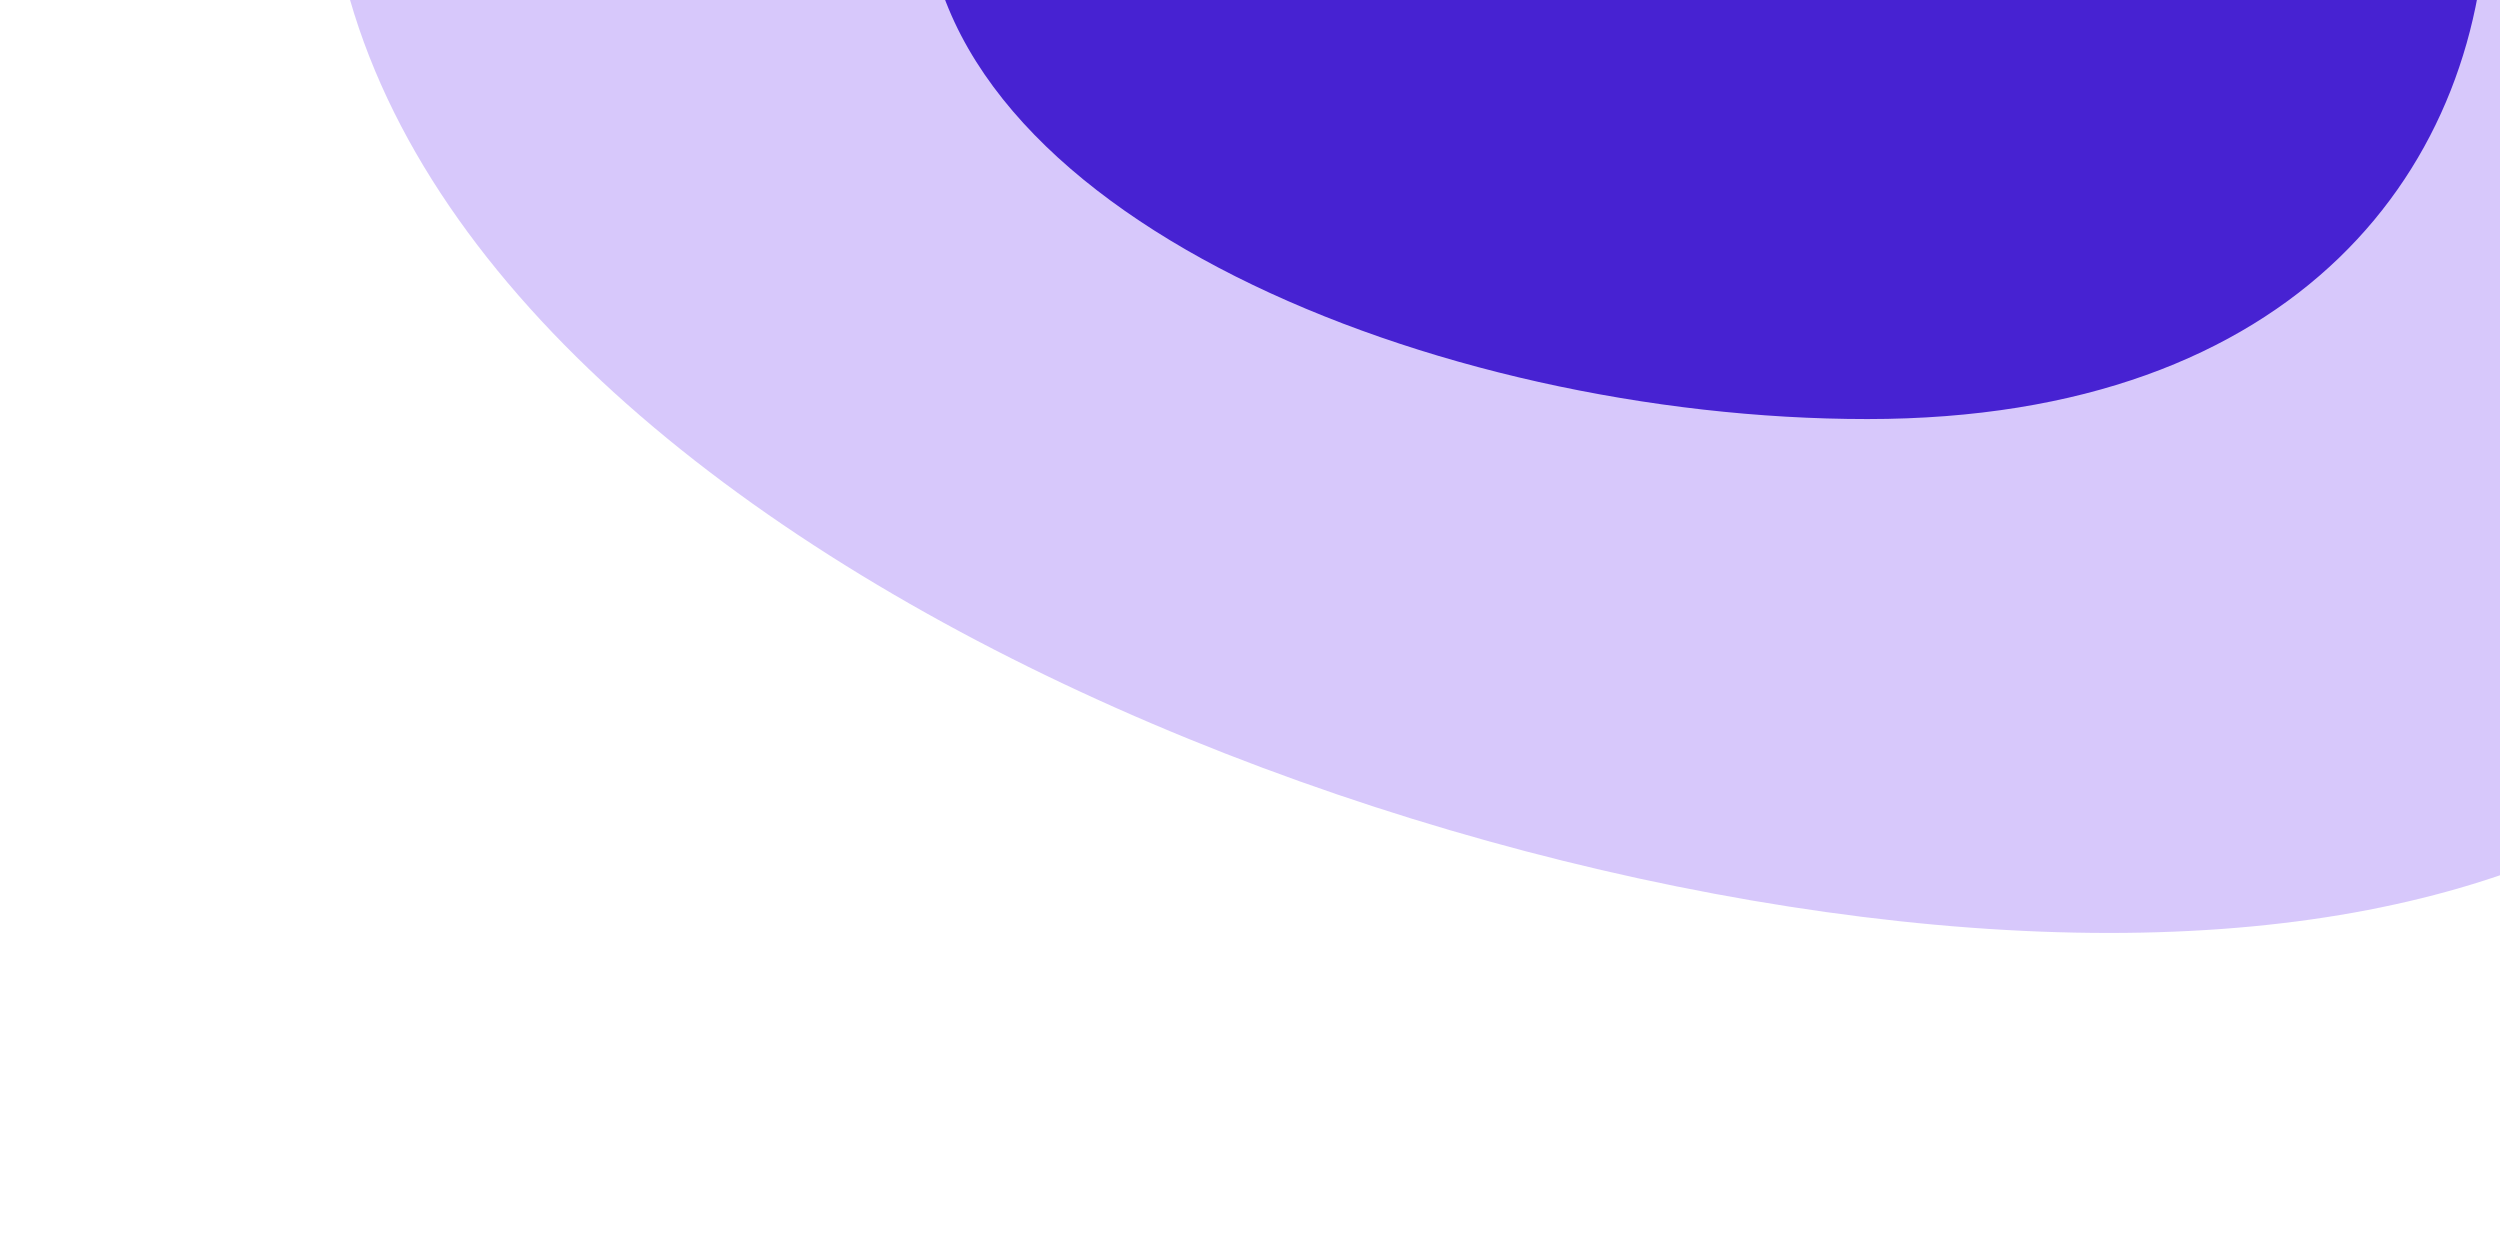 <svg xmlns="http://www.w3.org/2000/svg" xmlns:xlink="http://www.w3.org/1999/xlink" width="718" height="356" viewBox="0 0 718 356">
  <defs>
    <clipPath id="clip-path">
      <rect id="Rectangle_1144" data-name="Rectangle 1144" width="718" height="356" transform="translate(602 -8)" fill="#fff" stroke="#707070" stroke-width="1"/>
    </clipPath>
  </defs>
  <g id="Mask_Group_31" data-name="Mask Group 31" transform="translate(-602 8)" clip-path="url(#clip-path)">
    <g id="Group_2308" data-name="Group 2308" transform="translate(-49.883 86.23)">
      <path id="Path_982" data-name="Path 982" d="M264.138,0C470.016,0,780.486,131.36,775.97,319.553S578.654,535.889,372.776,535.889,0,418.717,0,274.178,58.26,0,264.138,0Z" transform="translate(1521.635 173.714) rotate(180)" fill="rgba(137,91,245,0.64)" opacity="0.52"/>
      <path id="Path_981" data-name="Path 981" d="M177.9,0C301.753,0,447.725,59.059,448.52,150.512s-100.4,140.1-224.26,140.1S0,227.885,0,150.512,54.042,0,177.9,0Z" transform="translate(1366.094 26.124) rotate(180)" fill="#4722d2"/>
    </g>
  </g>
</svg>
